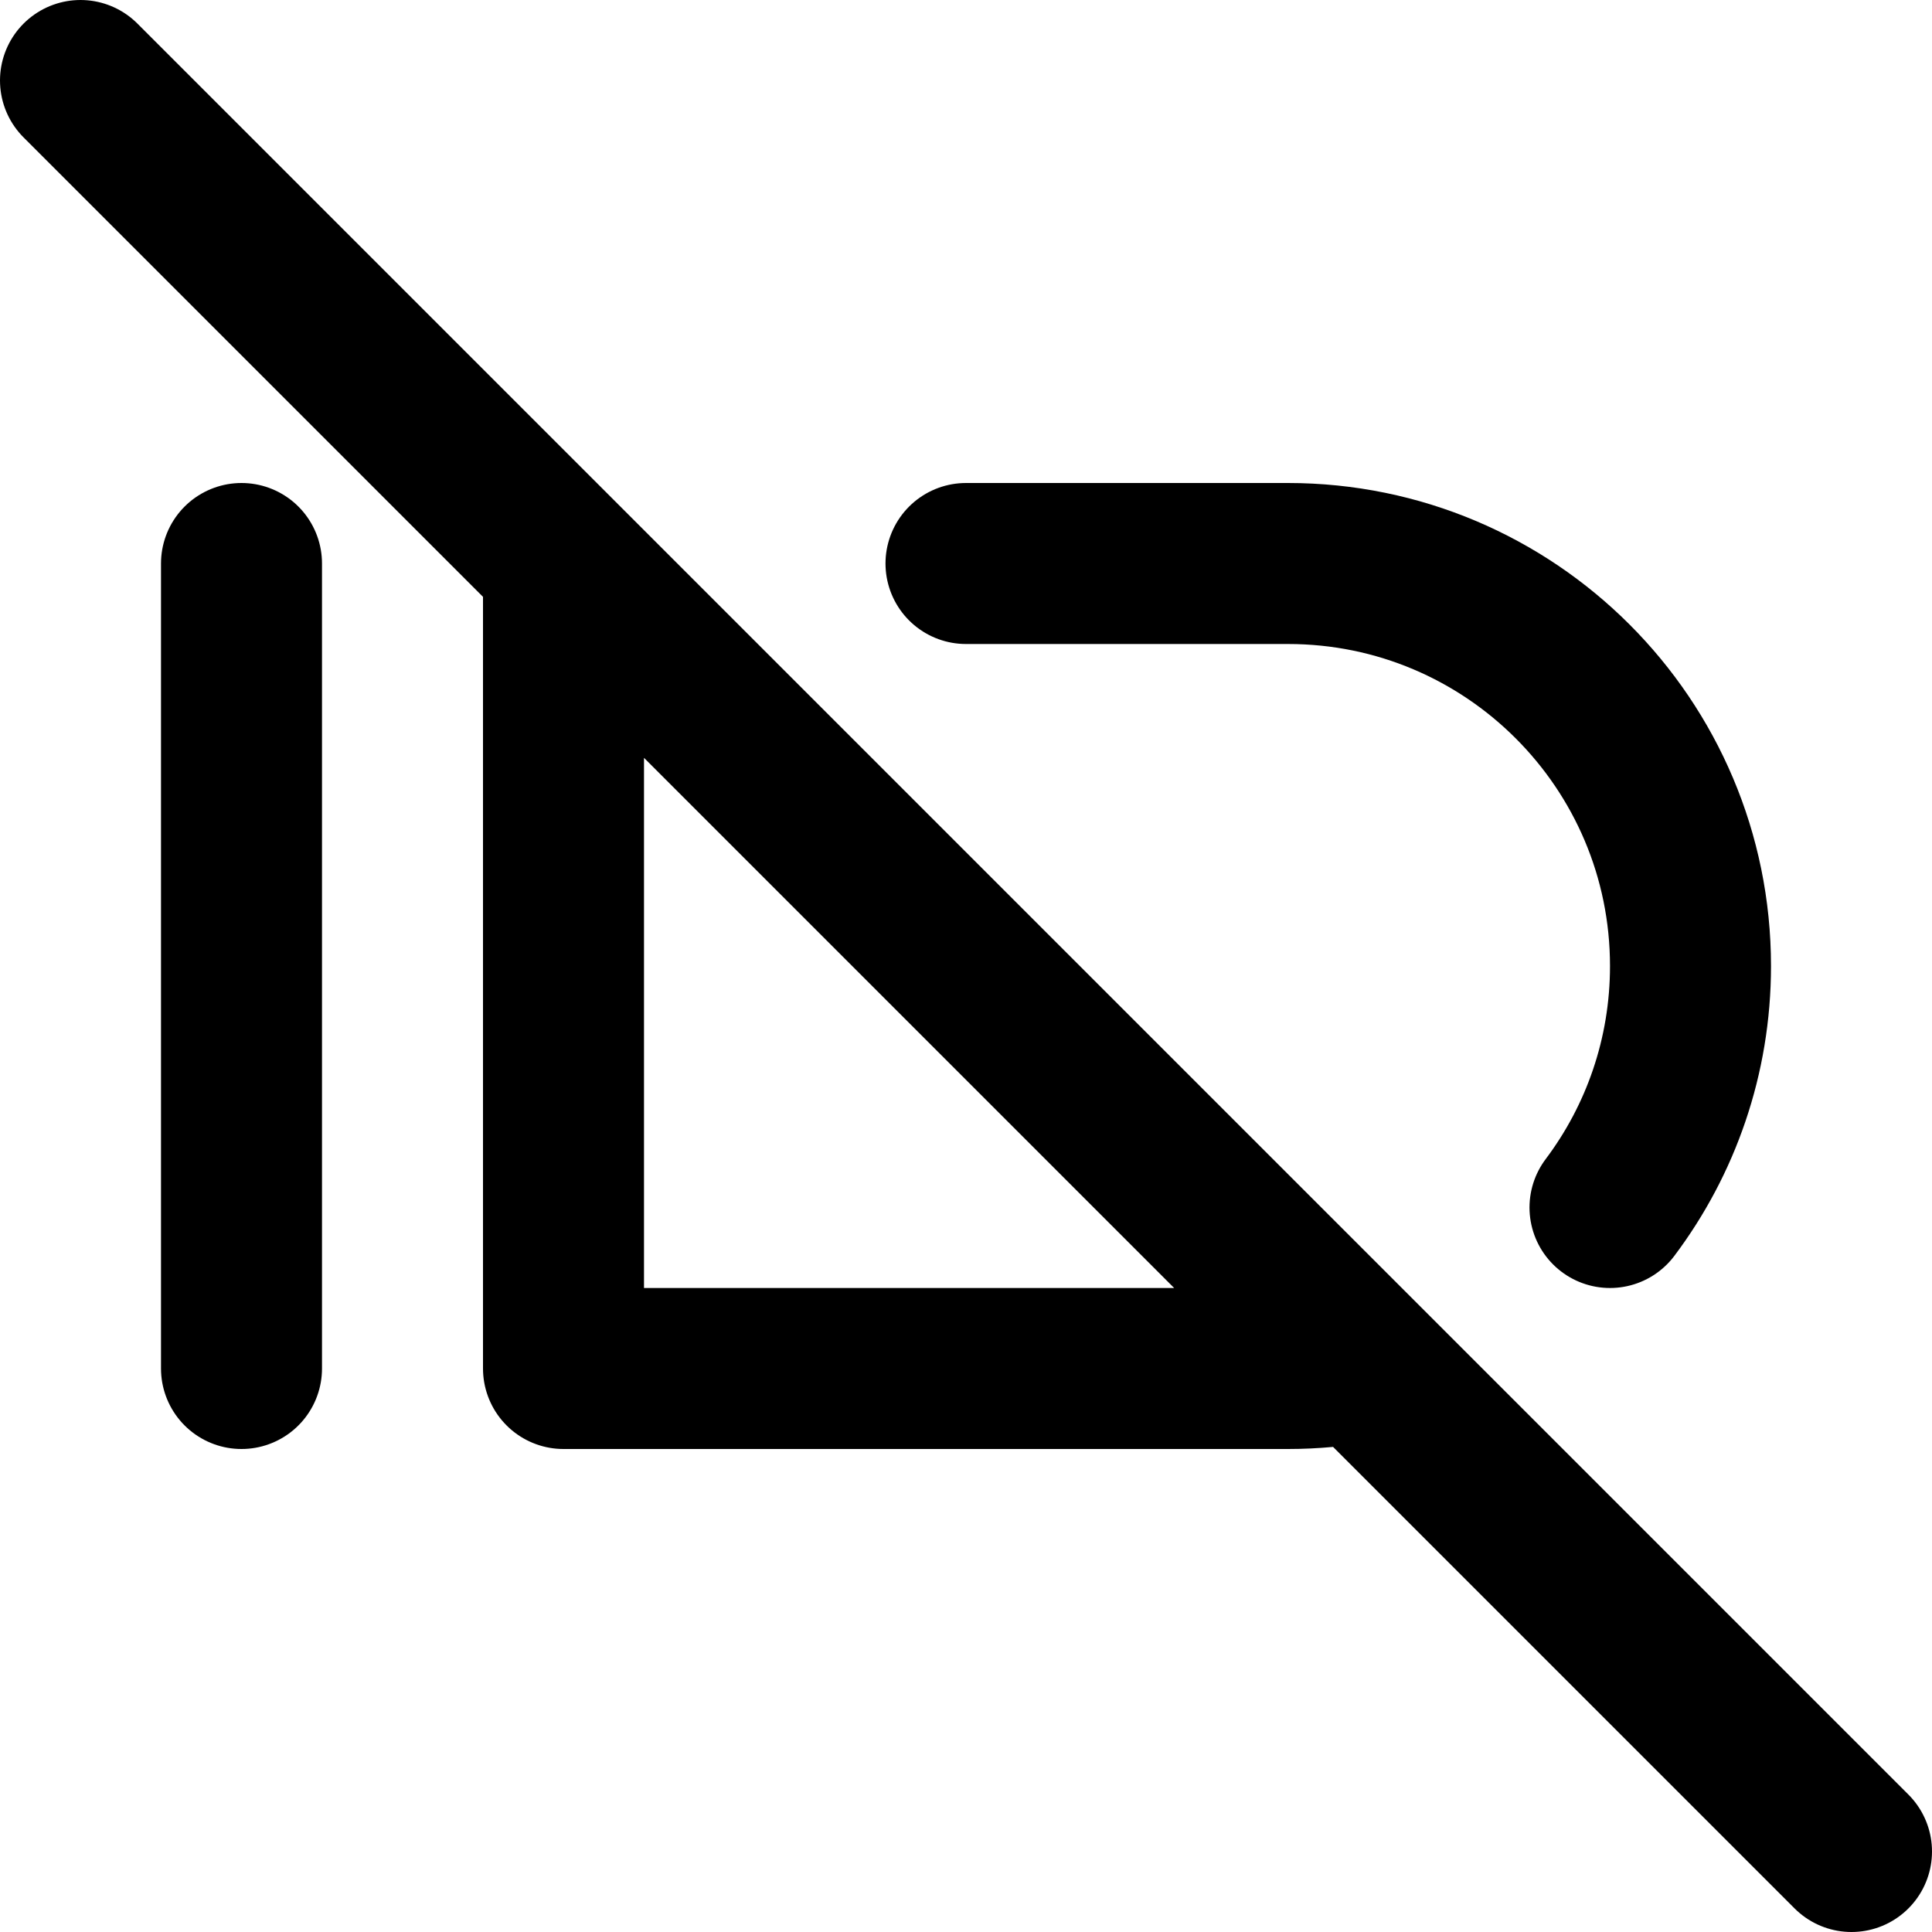 <svg width="24" height="24" viewBox="0 0 24 24" fill="none" xmlns="http://www.w3.org/2000/svg">
<path d="M3 17V7" stroke="black" stroke-width="2" stroke-linecap="round" stroke-linejoin="round"/>
<path d="M7 7V17H16C16.313 17 16.619 16.971 16.916 16.916M1 1L16.916 16.916M23 23L16.916 16.916M12 7H16C18.761 7 21 9.239 21 12C21 13.126 20.628 14.165 20 15" stroke="black" stroke-width="2" stroke-linecap="round" stroke-linejoin="round"/>
</svg>
